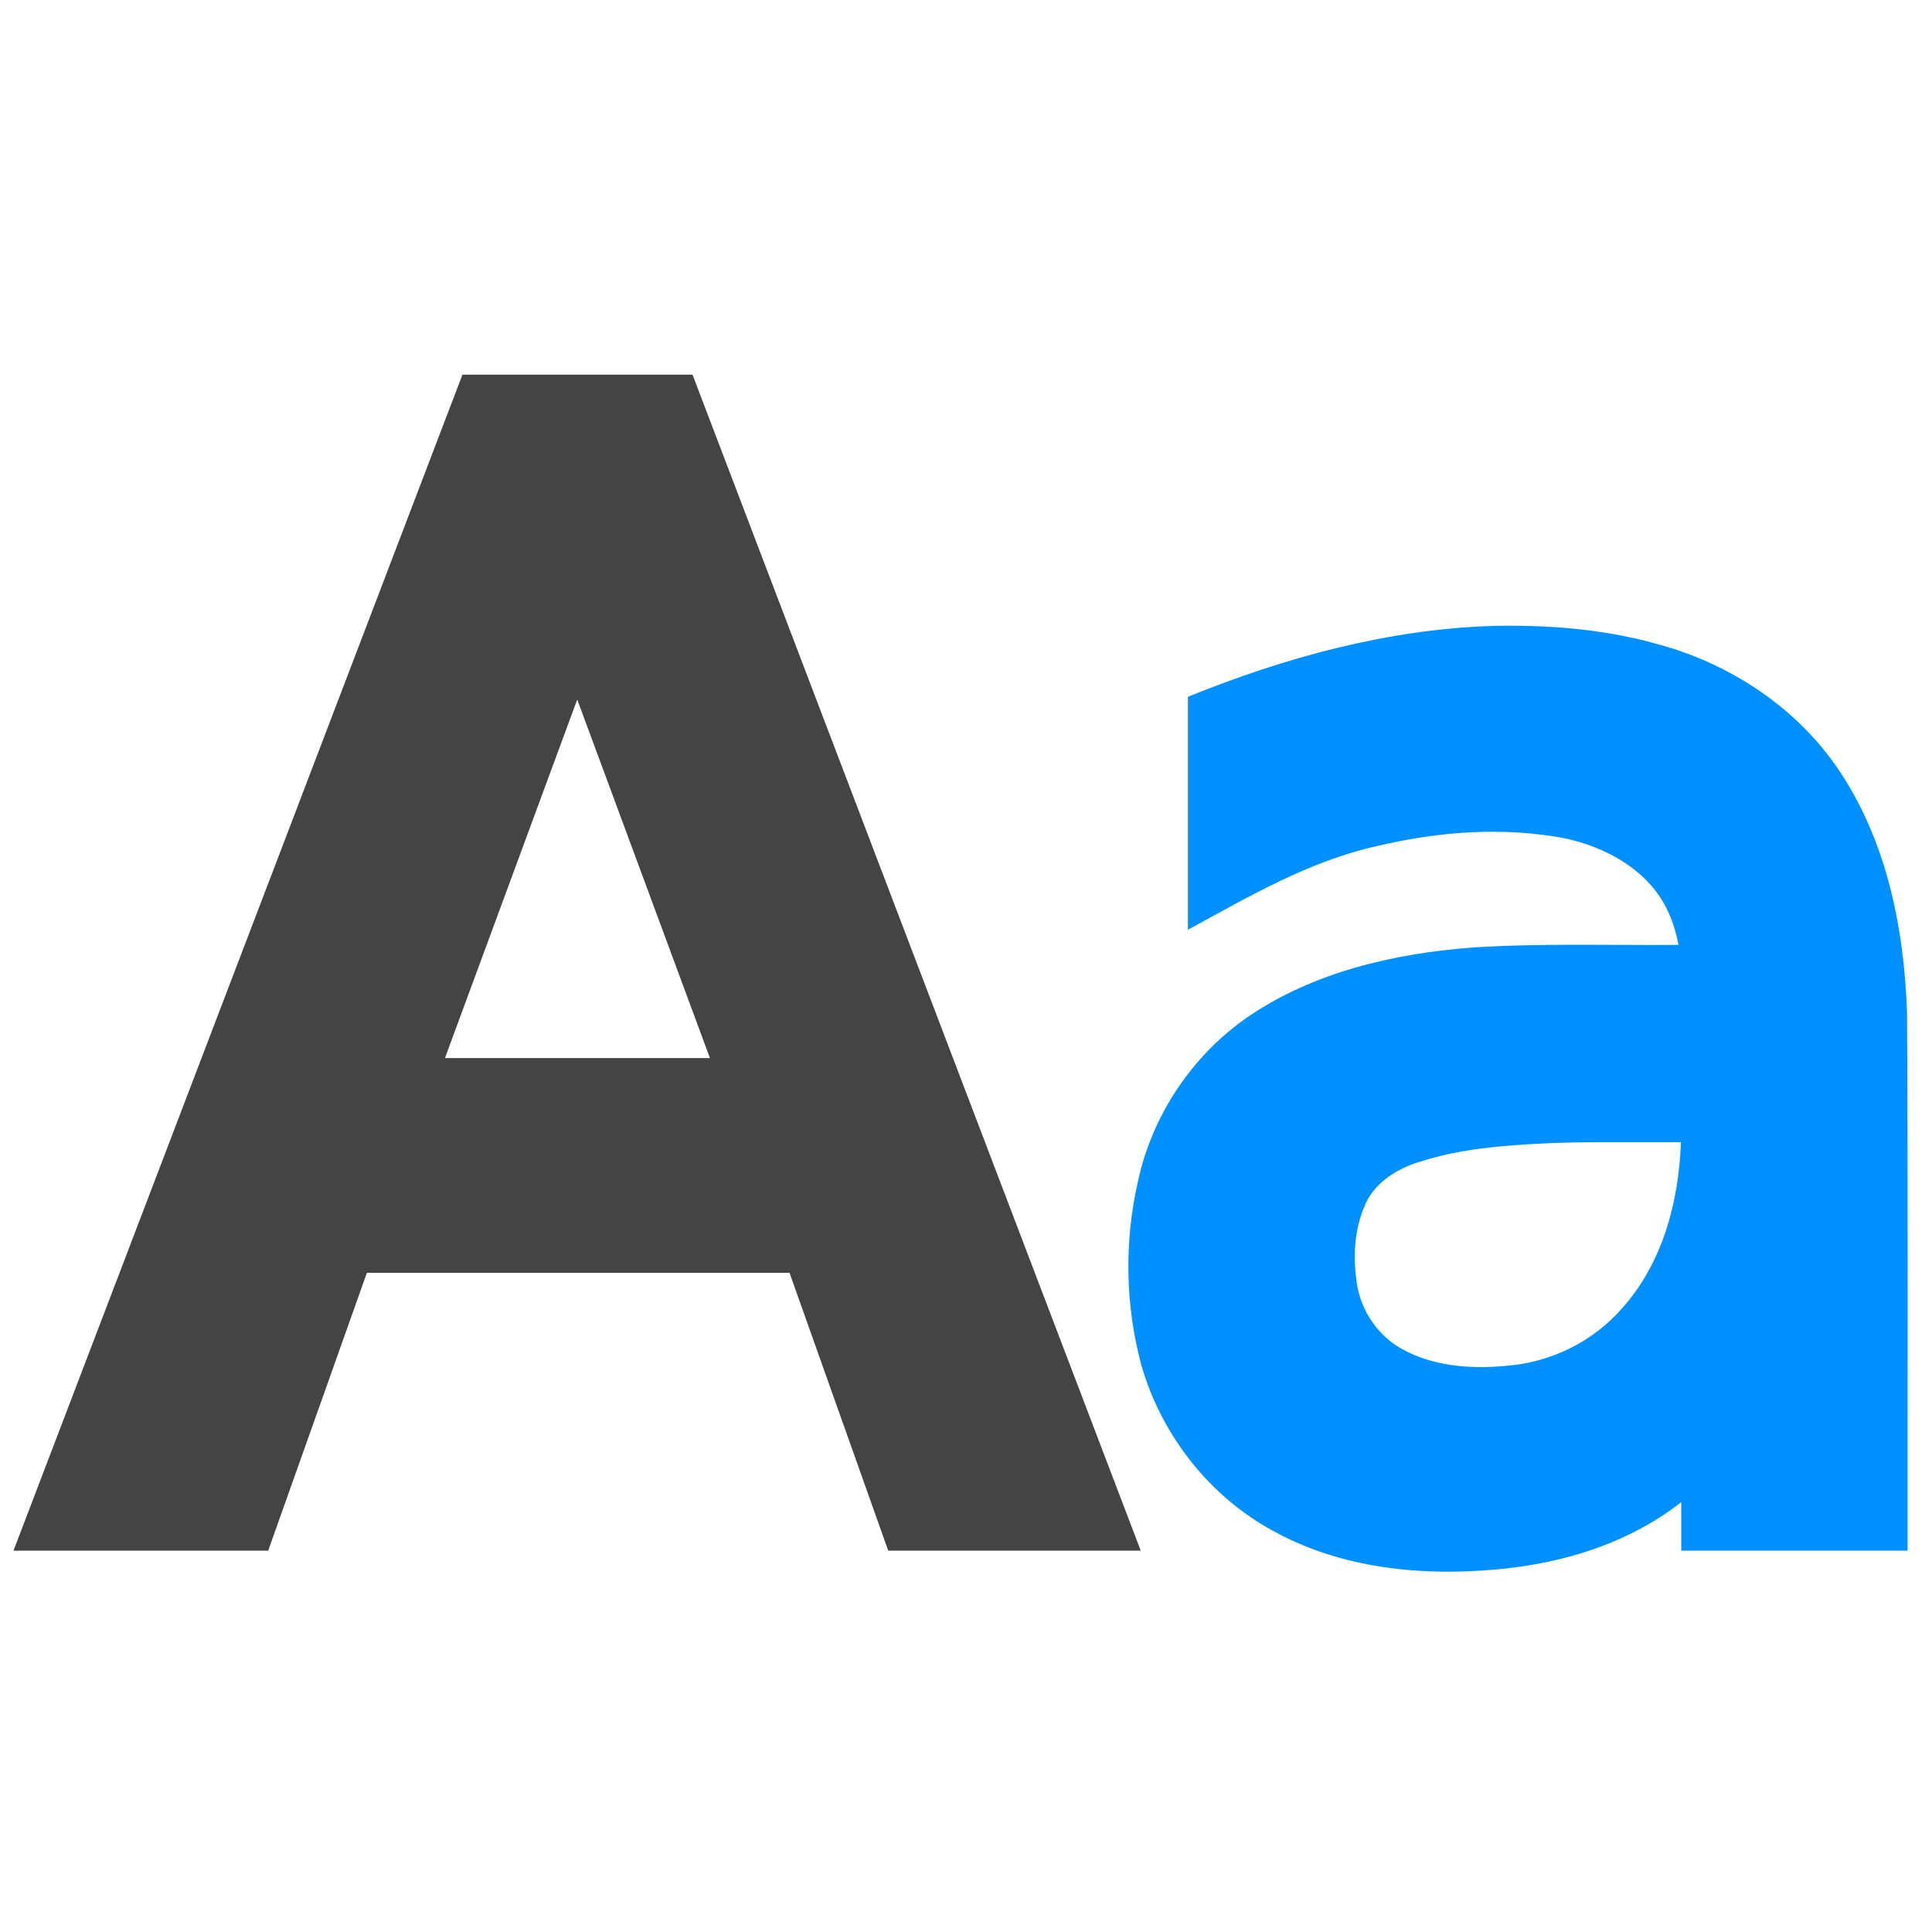 <?xml version="1.0" encoding="UTF-8" standalone="no"?>
<svg
   version="1.0"
   width="512pt"
   height="512pt"
   viewBox="0 0 512 512"
   preserveAspectRatio="xMidYMid meet"
   id="svg8"
   sodipodi:docname="designated.svg"
   inkscape:version="1.1 (ce6663b3b7, 2021-05-25)"
   xmlns:inkscape="http://www.inkscape.org/namespaces/inkscape"
   xmlns:sodipodi="http://sodipodi.sourceforge.net/DTD/sodipodi-0.dtd"
   xmlns="http://www.w3.org/2000/svg"
   xmlns:svg="http://www.w3.org/2000/svg">
  <defs
     id="defs12" />
  <sodipodi:namedview
     id="namedview10"
     pagecolor="#ffffff"
     bordercolor="#666666"
     borderopacity="1.0"
     inkscape:pageshadow="2"
     inkscape:pageopacity="0.0"
     inkscape:pagecheckerboard="0"
     inkscape:document-units="pt"
     showgrid="false"
     inkscape:zoom="0.90425423"
     inkscape:cx="658.55374"
     inkscape:cy="357.75337"
     inkscape:window-width="2488"
     inkscape:window-height="1376"
     inkscape:window-x="2632"
     inkscape:window-y="27"
     inkscape:window-maximized="1"
     inkscape:current-layer="svg8" />
  <path
     id="text2138"
     style="font-style:normal;font-weight:normal;font-size:144px;line-height:1.25;font-family:sans-serif;fill:#0090ff;fill-opacity:1;stroke:none;stroke-width:2.734"
     d="M 527.816 221.16 C 490.565 222.269 454.14 232.277 419.756 246.195 L 419.756 328.521 C 441.248 316.806 462.789 304.138 486.967 298.859 C 508.52 293.781 531.191 292.069 553.043 296.234 C 567.555 299.387 582.19 307.38 588.959 321.156 C 590.956 325.162 592.262 329.484 593.076 333.877 C 568.864 334.053 544.611 333.258 520.432 334.791 C 492.519 336.908 464.027 343.453 440.654 359.504 C 421.115 373.119 407.014 394.243 402.072 417.555 C 397.216 438.826 397.616 461.34 403.314 482.402 C 410.376 507.065 427.364 528.804 449.996 541.018 C 472.085 553.179 497.941 556.581 522.832 554.994 C 548.124 553.619 573.879 546.595 594.064 530.771 L 594.064 547.91 L 674.043 547.91 C 673.992 484.622 674.217 421.332 673.846 358.047 C 672.886 328.972 667.091 299.124 651.197 274.314 C 636.234 250.685 611.412 234.227 584.523 227.287 C 566.104 222.218 546.858 220.775 527.816 221.16 z M 563.689 403.594 L 593.943 403.594 C 593.23 424.543 587.498 446.252 573.248 462.168 C 562.96 474.076 547.87 481.462 532.203 482.613 C 519.471 483.841 505.858 482.776 494.602 476.227 C 486.093 471.152 480.311 462.04 479.27 452.193 C 477.949 442.648 478.804 432.428 483.281 423.781 C 487.463 416.428 495.324 412.184 503.215 410.053 C 508.875 408.265 514.836 407.059 520.369 406.229 C 524.465 405.636 529.508 405.077 533.998 404.752 C 543.844 403.953 553.694 403.613 563.689 403.594 z "
     transform="scale(0.75)" />
  <path
     id="path14770"
     style="font-style:normal;font-weight:normal;font-size:144px;line-height:1.25;font-family:sans-serif;fill:#444444;fill-opacity:1;stroke:none;stroke-width:2.734"
     d="M 163.398 132.389 C 162.952 133.561 162.505 134.734 162.059 135.906 C 109.628 273.241 57.2 410.576 4.768 547.91 L 94.764 547.91 C 106.395 515.187 118.014 482.46 129.641 449.734 L 278.971 449.734 C 290.597 482.46 302.214 515.187 313.846 547.91 L 403.072 547.91 C 350.281 409.403 297.499 270.893 244.699 132.389 L 163.398 132.389 z M 372.609 153.258 L 917.021 219.908 L 372.609 153.258 z M 203.963 247.164 C 219.592 289.396 235.222 331.628 250.852 373.859 L 157.225 373.859 C 172.804 331.628 188.383 289.396 203.963 247.164 z "
     transform="scale(0.75)" />
</svg>
